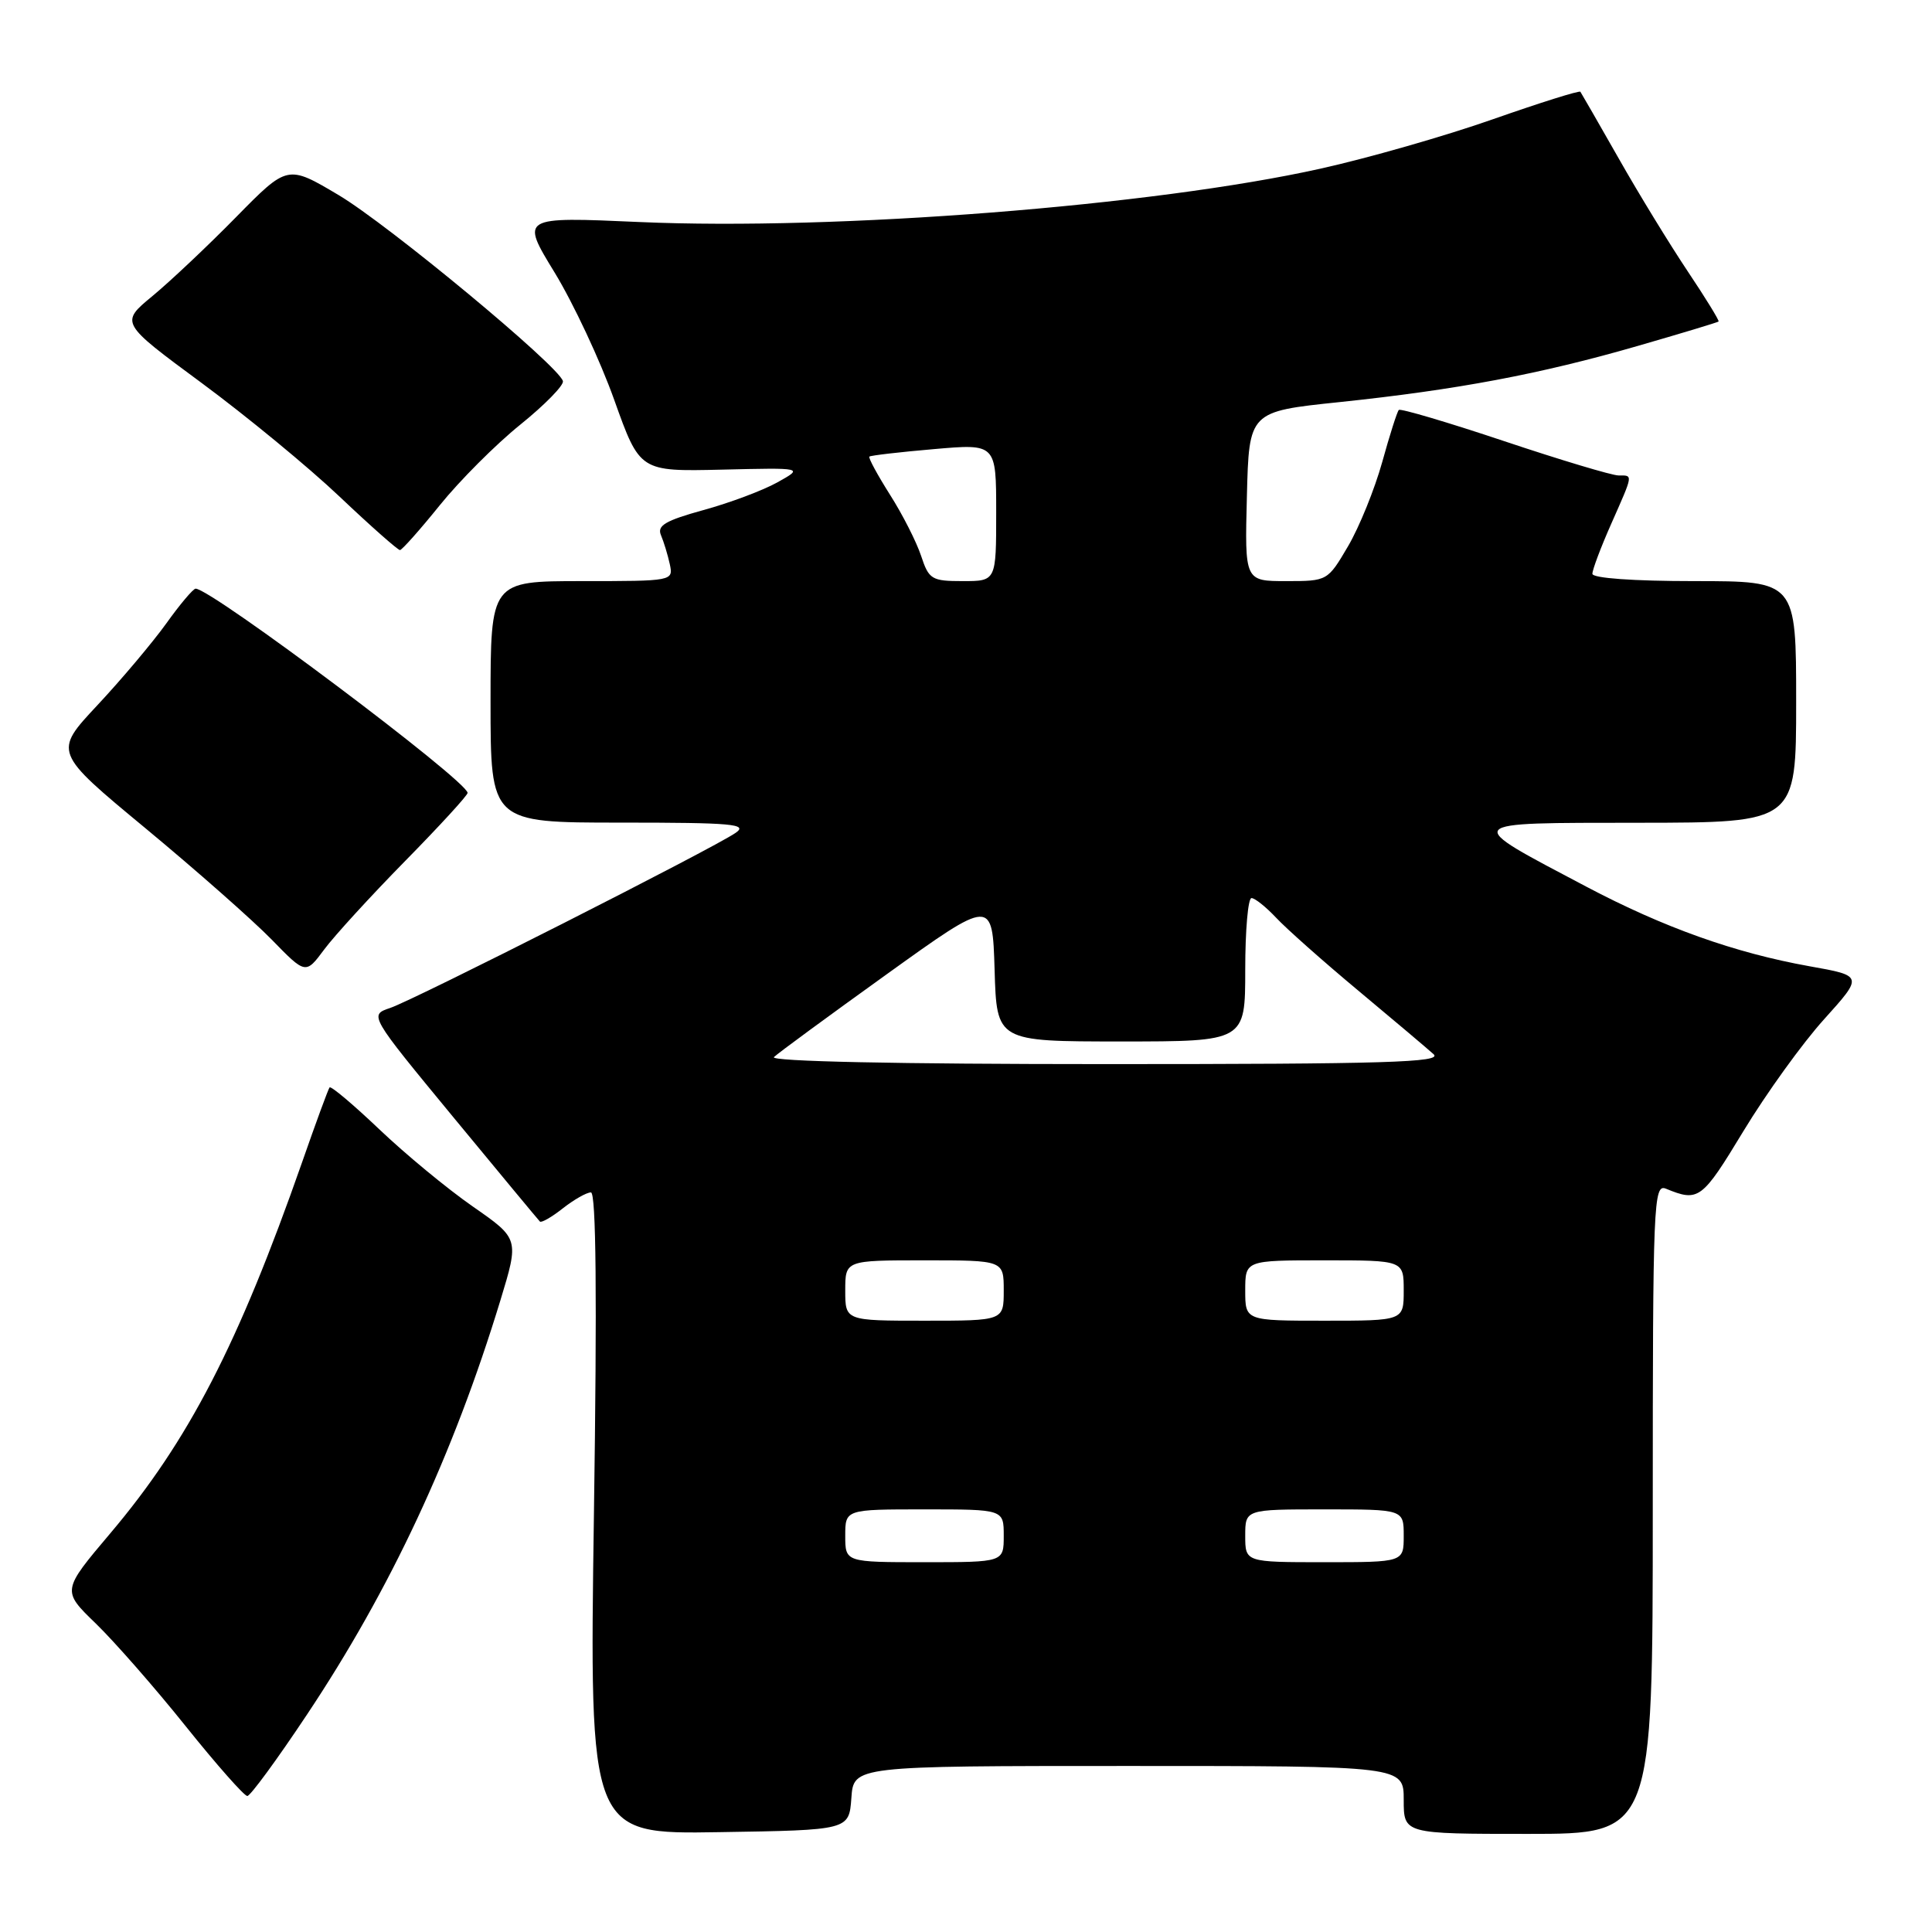 <?xml version="1.0" encoding="UTF-8" standalone="no"?>
<!DOCTYPE svg PUBLIC "-//W3C//DTD SVG 1.1//EN" "http://www.w3.org/Graphics/SVG/1.1/DTD/svg11.dtd" >
<svg xmlns="http://www.w3.org/2000/svg" xmlns:xlink="http://www.w3.org/1999/xlink" version="1.1" viewBox="0 0 256 256">
 <g >
 <path fill="currentColor"
d=" M 112.81 238.25 C 113.11 234.00 113.11 234.00 149.56 234.00 C 186.00 234.00 186.00 234.00 186.00 238.50 C 186.00 243.00 186.00 243.00 202.50 243.00 C 219.00 243.00 219.00 243.00 219.00 199.89 C 219.00 159.23 219.10 156.83 220.75 157.51 C 225.08 159.29 225.51 158.97 231.00 149.90 C 234.03 144.90 238.84 138.22 241.70 135.06 C 246.89 129.30 246.89 129.30 239.75 128.03 C 229.87 126.26 220.45 122.90 210.20 117.49 C 193.61 108.73 193.34 109.05 217.25 109.02 C 238.00 109.00 238.00 109.00 238.00 93.00 C 238.00 77.00 238.00 77.00 224.50 77.00 C 216.43 77.00 211.00 76.61 211.00 76.03 C 211.00 75.49 212.12 72.51 213.50 69.40 C 216.45 62.73 216.41 63.00 214.46 63.00 C 213.61 63.00 206.80 60.96 199.33 58.46 C 191.86 55.96 185.57 54.10 185.35 54.32 C 185.13 54.54 184.14 57.65 183.15 61.23 C 182.15 64.81 180.12 69.83 178.63 72.37 C 175.92 76.98 175.90 77.00 170.43 77.00 C 164.93 77.00 164.93 77.00 165.22 65.77 C 165.50 54.53 165.50 54.53 177.50 53.28 C 193.10 51.64 204.05 49.58 217.00 45.84 C 222.78 44.17 227.60 42.72 227.72 42.60 C 227.84 42.49 226.00 39.49 223.63 35.95 C 221.26 32.40 217.14 25.68 214.49 21.00 C 211.83 16.32 209.54 12.35 209.41 12.16 C 209.27 11.97 204.04 13.62 197.79 15.81 C 191.54 18.01 181.27 20.95 174.96 22.35 C 152.81 27.28 110.81 30.57 84.74 29.42 C 68.97 28.72 68.97 28.72 73.49 36.11 C 75.97 40.18 79.53 47.77 81.39 52.99 C 84.78 62.48 84.78 62.48 95.64 62.23 C 106.50 61.97 106.50 61.97 103.00 63.92 C 101.08 64.99 96.67 66.64 93.20 67.59 C 88.17 68.98 87.04 69.64 87.58 70.91 C 87.95 71.78 88.48 73.51 88.75 74.75 C 89.23 76.99 89.16 77.00 77.12 77.00 C 65.00 77.00 65.00 77.00 65.00 93.00 C 65.00 109.00 65.00 109.00 82.22 109.00 C 97.07 109.00 99.17 109.19 97.47 110.36 C 94.52 112.41 54.93 132.47 51.70 133.56 C 48.91 134.50 48.91 134.50 60.04 148.00 C 66.17 155.43 71.34 161.66 71.54 161.86 C 71.73 162.06 73.10 161.28 74.58 160.11 C 76.06 158.95 77.73 158.00 78.30 158.00 C 78.99 158.00 79.12 171.72 78.70 200.52 C 78.09 243.05 78.09 243.05 95.29 242.77 C 112.50 242.50 112.50 242.50 112.81 238.25 Z  M 40.65 227.23 C 51.74 210.60 60.05 192.81 66.30 172.32 C 68.79 164.14 68.79 164.14 62.65 159.87 C 59.27 157.52 53.69 152.91 50.25 149.63 C 46.81 146.36 43.85 143.86 43.67 144.09 C 43.49 144.31 41.85 148.78 40.03 154.00 C 31.57 178.16 24.98 190.91 14.65 203.13 C 8.19 210.77 8.19 210.77 12.70 215.13 C 15.18 217.54 20.55 223.66 24.62 228.75 C 28.70 233.84 32.37 237.99 32.77 237.98 C 33.17 237.98 36.72 233.14 40.65 227.23 Z  M 53.71 114.06 C 58.27 109.42 61.98 105.37 61.96 105.06 C 61.86 103.42 28.02 78.01 25.92 78.00 C 25.60 78.00 23.84 80.08 22.02 82.63 C 20.19 85.17 16.08 90.05 12.89 93.46 C 7.09 99.66 7.09 99.66 19.30 109.77 C 26.01 115.33 33.52 121.96 36.00 124.50 C 40.50 129.12 40.50 129.12 42.96 125.81 C 44.31 123.99 49.15 118.70 53.71 114.06 Z  M 58.27 66.95 C 60.89 63.70 65.69 58.89 68.94 56.27 C 72.19 53.65 74.73 51.05 74.59 50.50 C 74.08 48.52 51.49 29.79 44.87 25.85 C 38.10 21.83 38.10 21.83 31.30 28.75 C 27.56 32.56 22.57 37.27 20.21 39.22 C 15.91 42.77 15.91 42.77 26.71 50.74 C 32.64 55.12 40.88 61.90 45.00 65.81 C 49.12 69.72 52.73 72.90 53.00 72.89 C 53.27 72.87 55.65 70.20 58.27 66.95 Z  M 112.00 203.50 C 112.00 200.00 112.00 200.00 122.50 200.00 C 133.00 200.00 133.00 200.00 133.00 203.50 C 133.00 207.00 133.00 207.00 122.50 207.00 C 112.00 207.00 112.00 207.00 112.00 203.50 Z  M 165.00 203.50 C 165.00 200.00 165.00 200.00 175.50 200.00 C 186.00 200.00 186.00 200.00 186.00 203.50 C 186.00 207.00 186.00 207.00 175.50 207.00 C 165.00 207.00 165.00 207.00 165.00 203.50 Z  M 112.00 171.00 C 112.00 167.00 112.00 167.00 122.50 167.00 C 133.00 167.00 133.00 167.00 133.00 171.00 C 133.00 175.00 133.00 175.00 122.50 175.00 C 112.00 175.00 112.00 175.00 112.00 171.00 Z  M 165.00 171.00 C 165.00 167.00 165.00 167.00 175.50 167.00 C 186.00 167.00 186.00 167.00 186.00 171.00 C 186.00 175.00 186.00 175.00 175.50 175.00 C 165.00 175.00 165.00 175.00 165.00 171.00 Z  M 102.55 140.07 C 103.07 139.56 109.80 134.62 117.50 129.09 C 131.50 119.03 131.50 119.03 131.79 128.52 C 132.07 138.00 132.07 138.00 148.54 138.00 C 165.00 138.00 165.00 138.00 165.00 128.50 C 165.00 123.28 165.37 119.00 165.83 119.00 C 166.28 119.00 167.74 120.17 169.08 121.59 C 170.41 123.02 175.32 127.38 180.00 131.28 C 184.68 135.18 189.16 138.97 189.96 139.69 C 191.17 140.77 183.64 141.00 146.51 141.00 C 118.85 141.00 101.96 140.64 102.55 140.07 Z  M 122.05 73.65 C 121.44 71.81 119.59 68.16 117.92 65.54 C 116.26 62.91 115.03 60.65 115.20 60.50 C 115.36 60.35 119.21 59.90 123.75 59.51 C 132.00 58.79 132.00 58.79 132.00 67.90 C 132.00 77.00 132.00 77.00 127.58 77.00 C 123.45 77.00 123.08 76.78 122.05 73.65 Z "/>
</g>
</svg>